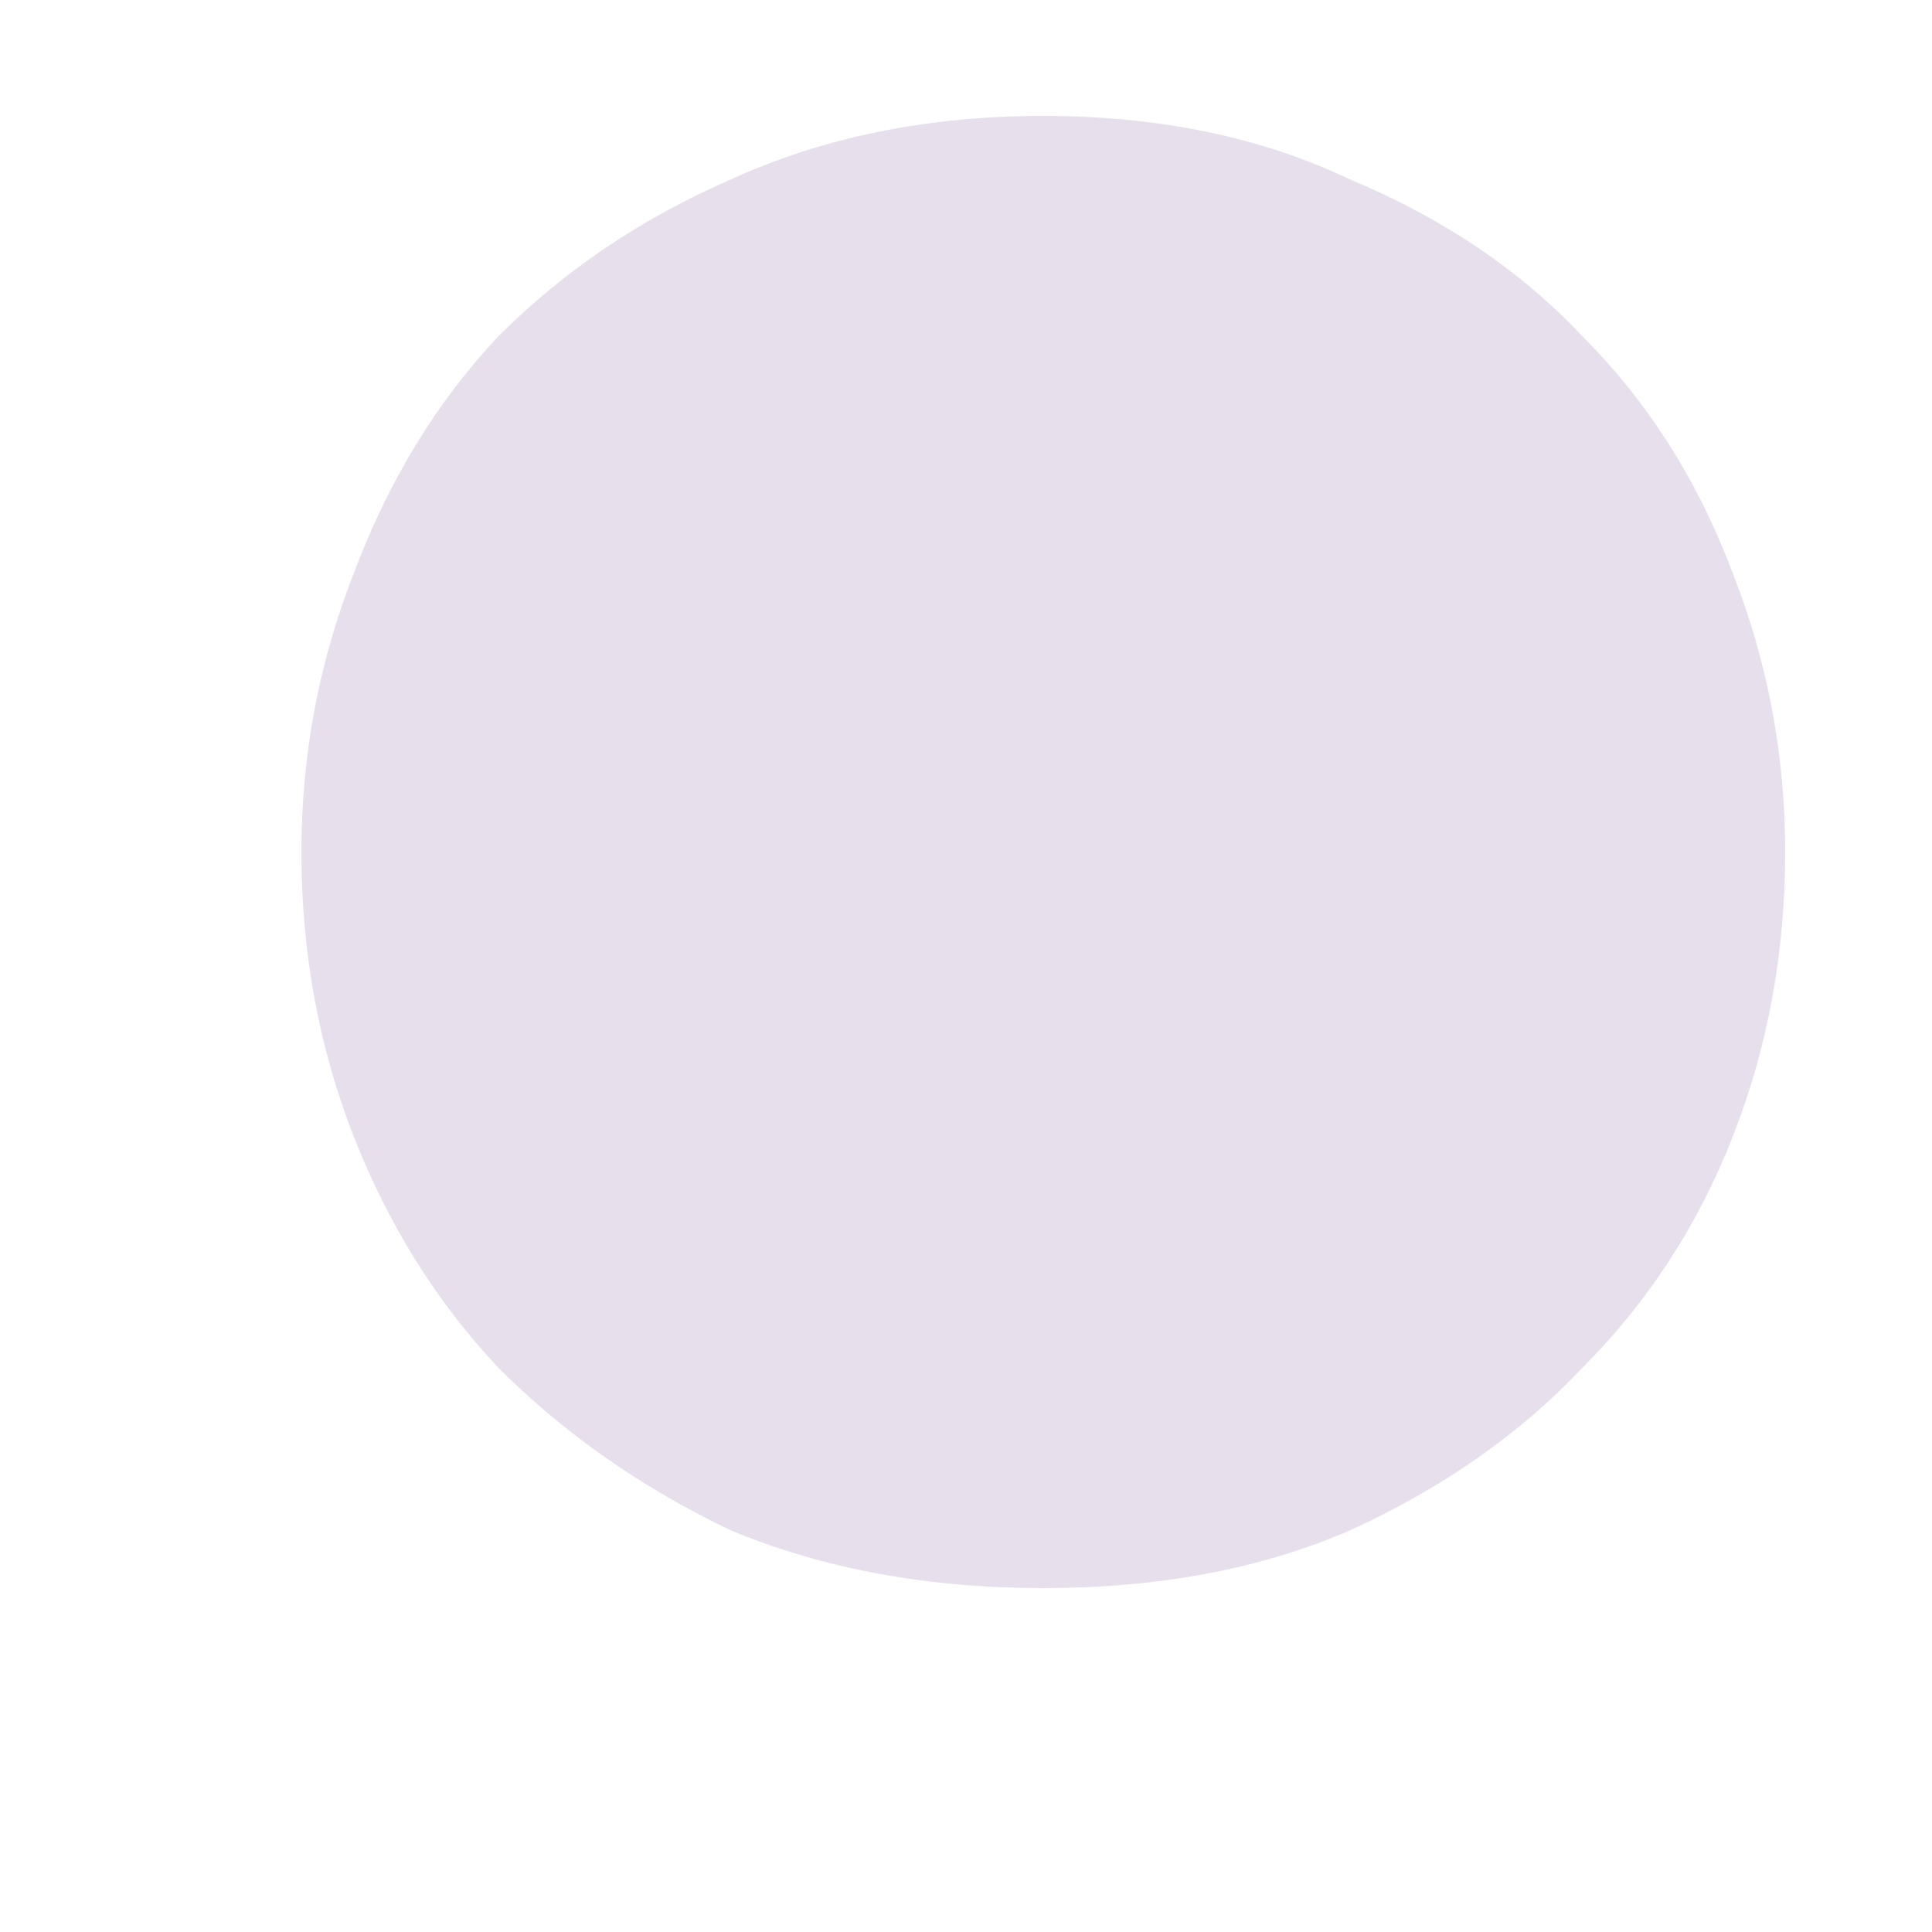 <svg width="4" height="4" viewBox="0 0 4 4" fill="none" xmlns="http://www.w3.org/2000/svg">
<path d="M3.696 1.764C3.696 1.972 3.66 2.168 3.588 2.352C3.516 2.536 3.412 2.696 3.276 2.832C3.148 2.968 2.988 3.08 2.796 3.168C2.612 3.248 2.4 3.288 2.16 3.288C1.92 3.288 1.704 3.248 1.512 3.168C1.328 3.08 1.168 2.968 1.032 2.832C0.904 2.696 0.804 2.536 0.732 2.352C0.66 2.168 0.624 1.972 0.624 1.764C0.624 1.564 0.66 1.372 0.732 1.188C0.804 0.996 0.904 0.832 1.032 0.696C1.168 0.56 1.328 0.452 1.512 0.372C1.704 0.284 1.92 0.24 2.16 0.24C2.4 0.24 2.612 0.284 2.796 0.372C2.988 0.452 3.148 0.56 3.276 0.696C3.412 0.832 3.516 0.996 3.588 1.188C3.66 1.372 3.696 1.564 3.696 1.764Z" fill="#E7E0EC"/>
</svg>
